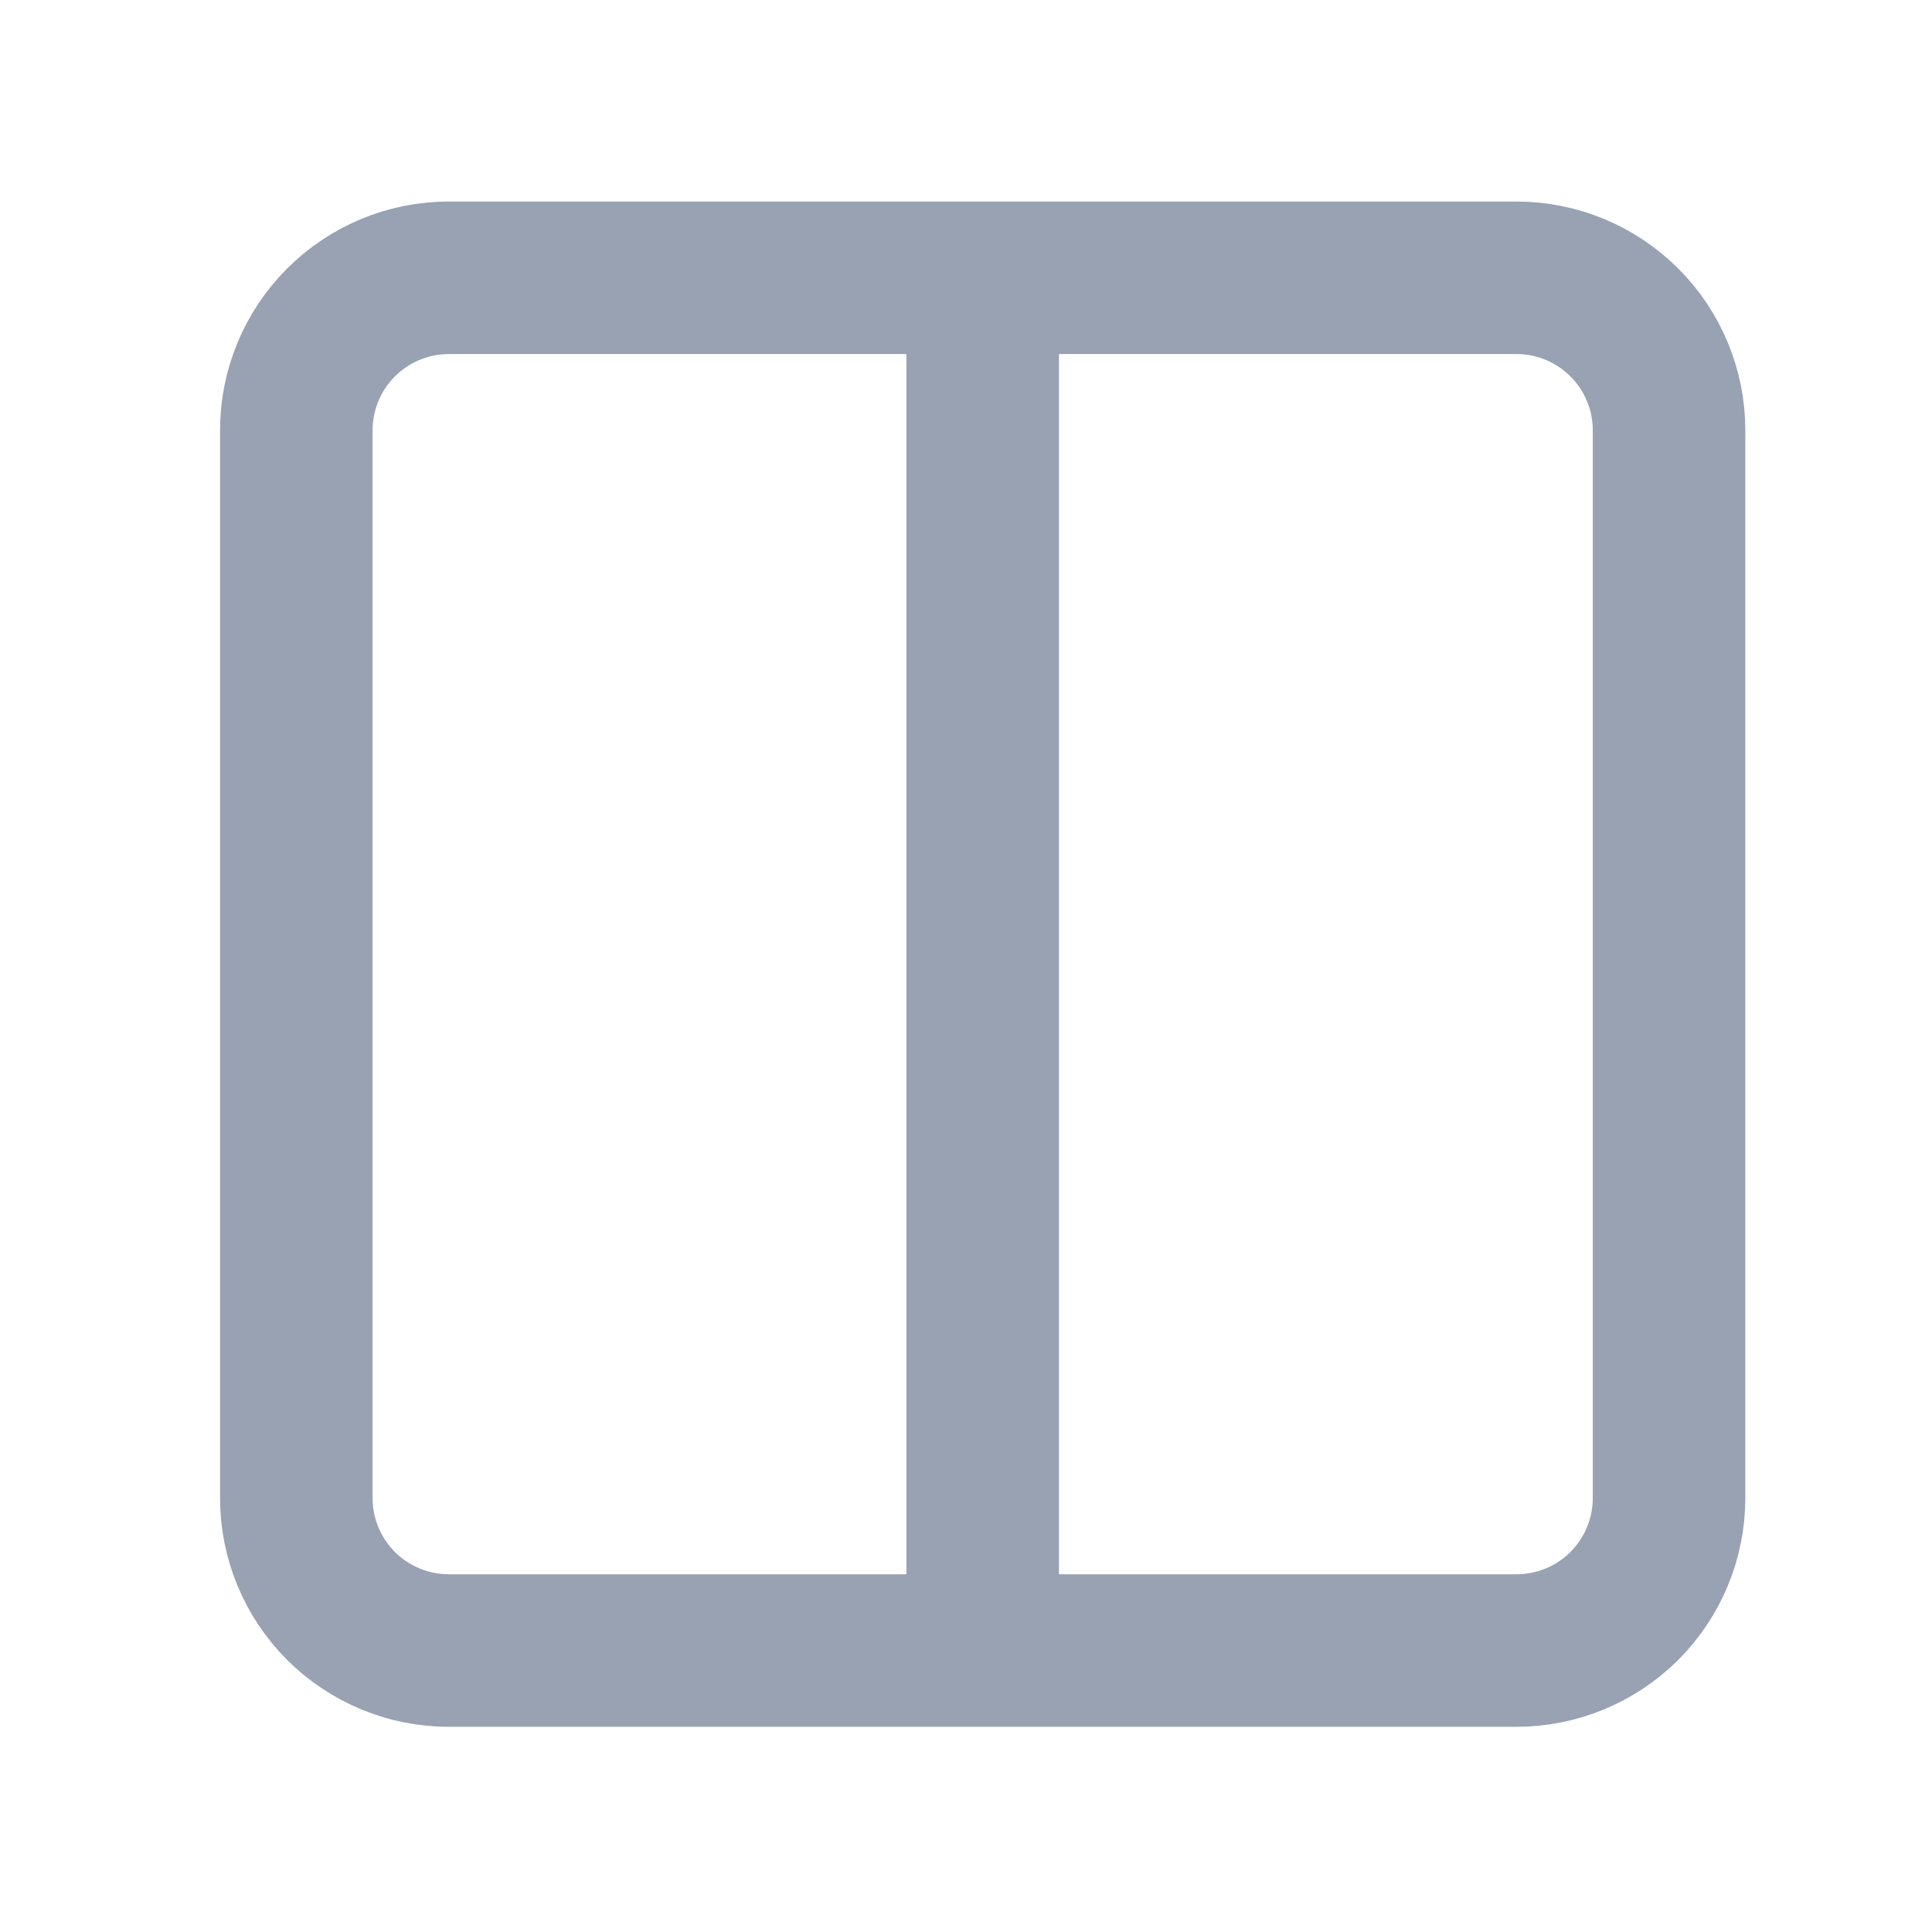 <svg width="19" height="19" viewBox="0 0 19 19" fill="none" xmlns="http://www.w3.org/2000/svg">
<path d="M9.664 2.732V16.232M9.664 2.732H14.914C15.312 2.732 15.693 2.89 15.975 3.172C16.256 3.453 16.414 3.834 16.414 4.232V14.732C16.414 15.13 16.256 15.511 15.975 15.793C15.693 16.074 15.312 16.232 14.914 16.232H9.664V2.732ZM9.664 2.732H4.414C4.016 2.732 3.635 2.89 3.353 3.172C3.072 3.453 2.914 3.834 2.914 4.232V14.732C2.914 15.13 3.072 15.511 3.353 15.793C3.635 16.074 4.016 16.232 4.414 16.232H9.664V2.732Z" stroke="#98A2B3" stroke-width="1.5" stroke-linecap="round" stroke-linejoin="round"/>
</svg>
